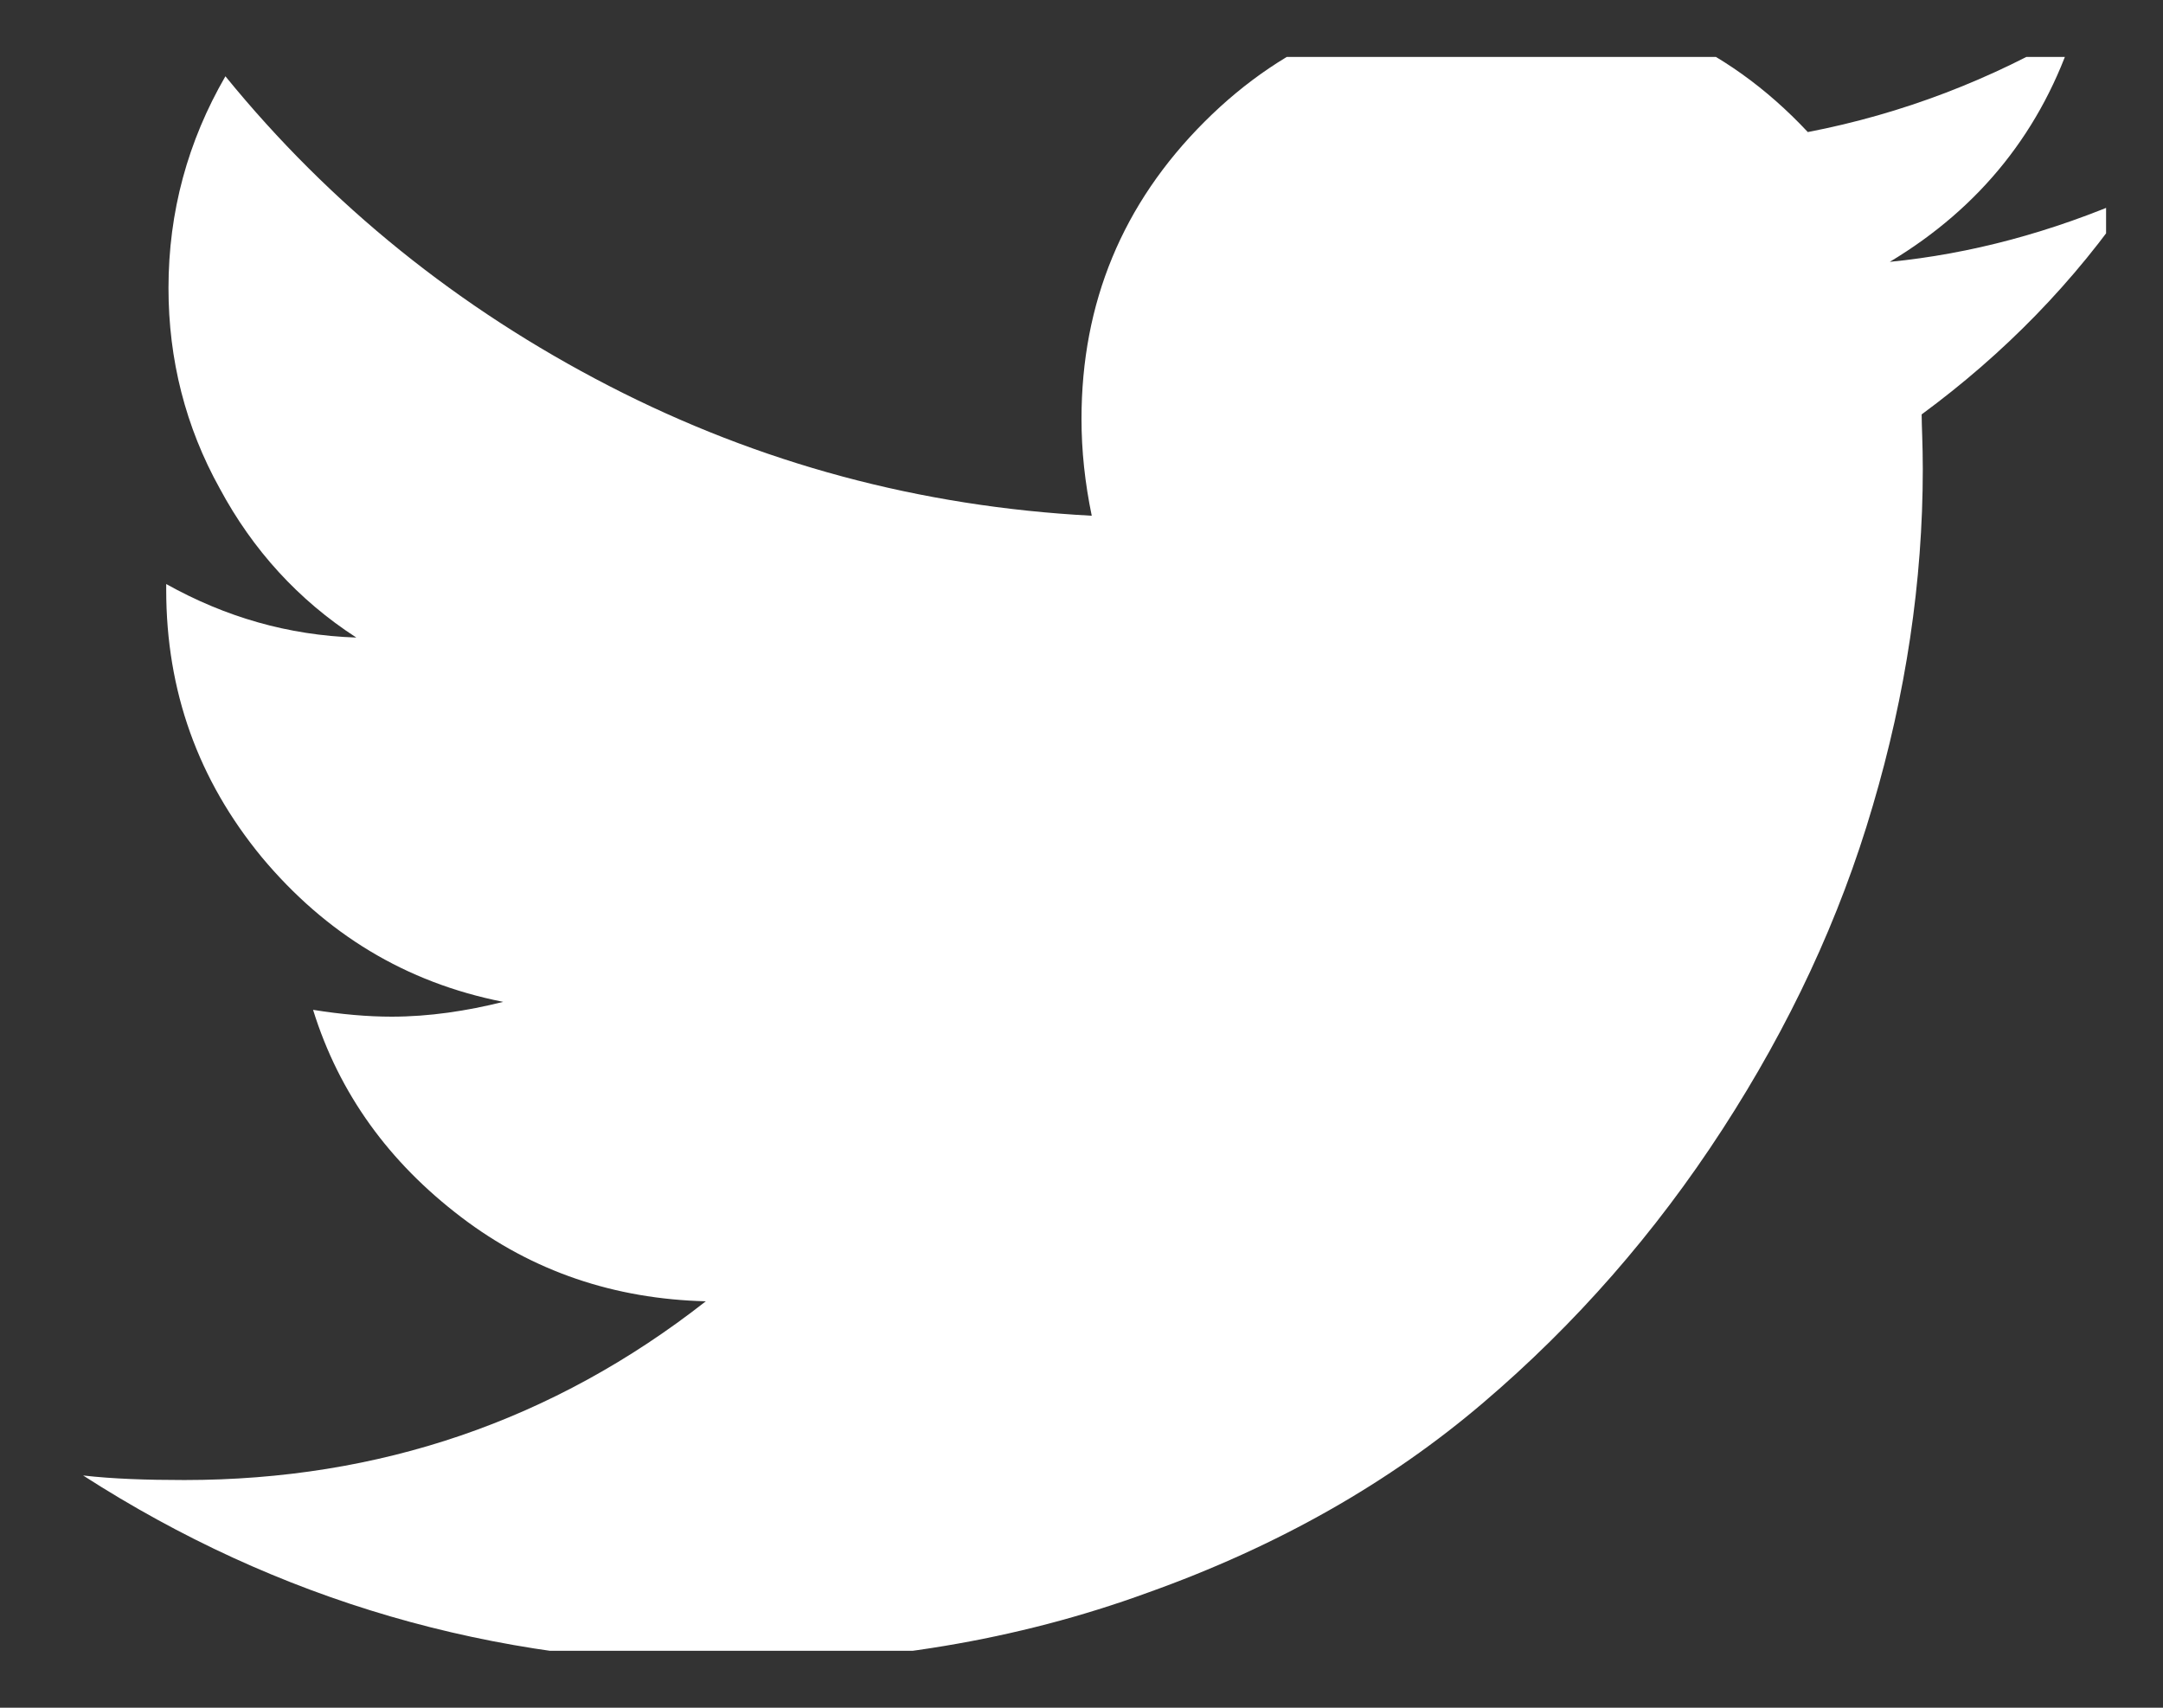 <svg width="19" height="15" viewBox="0 0 19 15" fill="none" xmlns="http://www.w3.org/2000/svg" xmlns:xlink="http://www.w3.org/1999/xlink">
	<rect x="0" y="0" width="19" height="15" fill="#333333" stroke="none"/>
	<desc>
			Created with Pixso.
	</desc>
	<defs>
		<clipPath id="clip1_99">
			<rect id="iconTwitter" rx="0" width="18" height="14" transform="translate(0.5 0.5)" fill="white" fill-opacity="0"/>
		</clipPath>
	</defs>
	<rect id="iconTwitter" rx="0" width="18" height="14" transform="translate(0.5 0.5)" fill="#FFFFFF" fill-opacity="0"/>
	<g clip-path="url(#clip1_99)">
		<path id="Vector" d="M18.73 1.73C18.02 2.04 17.31 2.23 16.6 2.3C17.4 1.82 17.94 1.14 18.22 0.27C17.49 0.7 16.71 1 15.88 1.16C15.15 0.38 14.25 0 13.19 0C12.17 0 11.3 0.35 10.58 1.07C9.86 1.79 9.5 2.66 9.5 3.68C9.5 3.96 9.53 4.24 9.59 4.53C8.08 4.45 6.67 4.07 5.35 3.39C4.03 2.71 2.9 1.8 1.98 0.67C1.65 1.24 1.48 1.86 1.48 2.53C1.48 3.16 1.63 3.75 1.93 4.29C2.22 4.83 2.62 5.27 3.13 5.6C2.53 5.58 1.98 5.42 1.46 5.13L1.46 5.18C1.46 6.07 1.74 6.85 2.3 7.53C2.86 8.2 3.56 8.63 4.42 8.8C4.1 8.88 3.77 8.93 3.44 8.93C3.23 8.93 3 8.91 2.75 8.87C2.98 9.61 3.42 10.21 4.05 10.69C4.68 11.17 5.4 11.41 6.2 11.43C4.86 12.48 3.33 13 1.62 13C1.29 13 0.99 12.99 0.73 12.96C2.44 14.06 4.33 14.61 6.39 14.61C7.7 14.61 8.93 14.41 10.08 13.99C11.23 13.58 12.21 13.02 13.03 12.32C13.84 11.63 14.54 10.83 15.13 9.92C15.72 9.01 16.16 8.07 16.45 7.08C16.74 6.1 16.89 5.11 16.89 4.12C16.89 3.9 16.88 3.74 16.88 3.64C17.6 3.11 18.22 2.48 18.73 1.73Z" fill="#FFFFFF" fill-opacity="1" fill-rule="nonzero"/>
	</g>
</svg>
